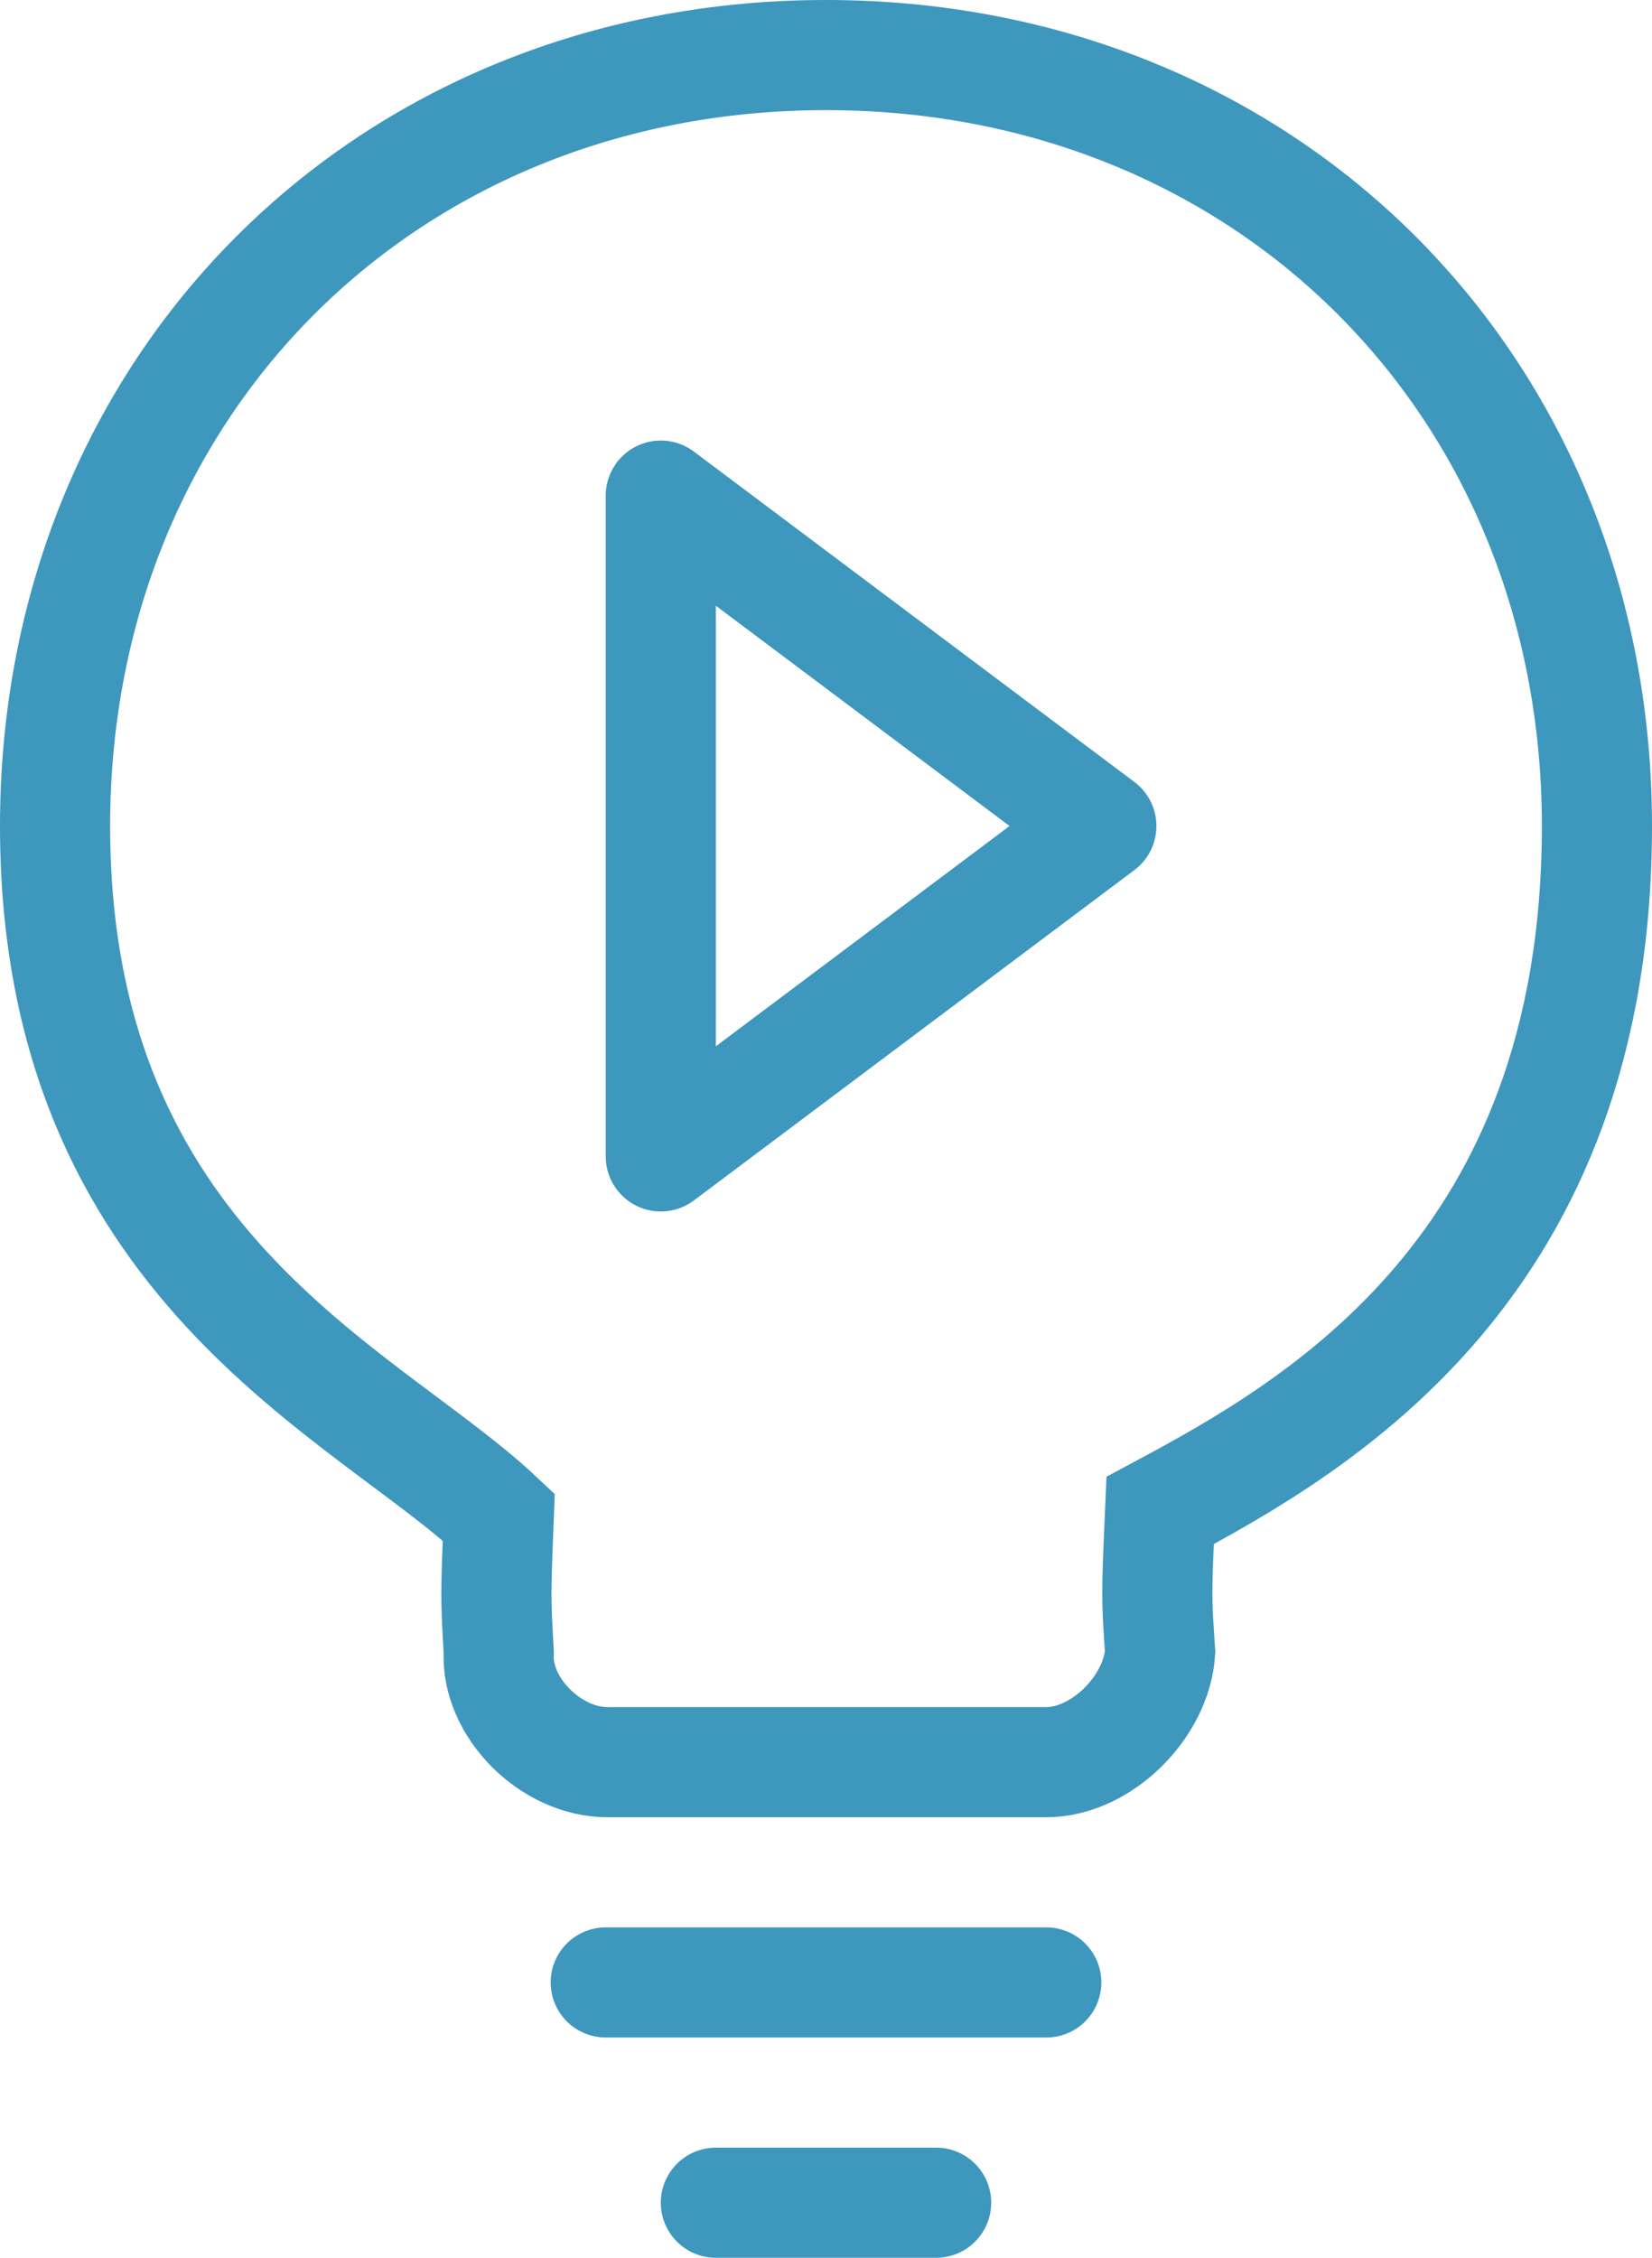 <?xml version="1.0" encoding="UTF-8" standalone="no"?>
<svg width="30px" height="41px" viewBox="0 0 30 41" version="1.1" xmlns="http://www.w3.org/2000/svg" xmlns:xlink="http://www.w3.org/1999/xlink" xmlns:sketch="http://www.bohemiancoding.com/sketch/ns">
    <!-- Generator: Sketch 3.4.2 (15855) - http://www.bohemiancoding.com/sketch -->
    <title>Bulb : Glyph</title>
    <desc>Created with Sketch.</desc>
    <defs></defs>
    <g id="Page-1" stroke="none" stroke-width="1" fill="none" fill-rule="evenodd" sketch:type="MSPage">
        <g id="Artboard" sketch:type="MSArtboardGroup" transform="translate(-444, -848)" stroke="#3E97BD" stroke-width="2">
            <g id="Bulb-:-Glyph" sketch:type="MSLayerGroup" transform="translate(445, 849)">
                <path d="M11,8 L11,20 L19,14 L11,8 Z" id="Path-7" stroke-linejoin="round" sketch:type="MSShapeGroup"></path>
                <path d="M10,35 L18,35" id="Path-7" stroke-linecap="round" sketch:type="MSShapeGroup"></path>
                <path d="M12,39 L16,39" id="Path-7" stroke-linecap="round" sketch:type="MSShapeGroup"></path>
                <path d="M14,1.77635684e-15 C6,1.42108547e-14 0,6 0,14 C0,22 5.638,24.269 8.057,26.548 C8,28 8,28 8.057,29 C8,30 9,31 10.03,31 L18,31 C19,31 20,30 20.068,29 C20,28 20,28 20.068,26.429 C22.949,24.888 28,22 28,14 C28,6 22,1.42108547e-14 14,1.77635684e-15 Z" id="Path-3" sketch:type="MSShapeGroup"></path>
            </g>
        </g>
    </g>
</svg>